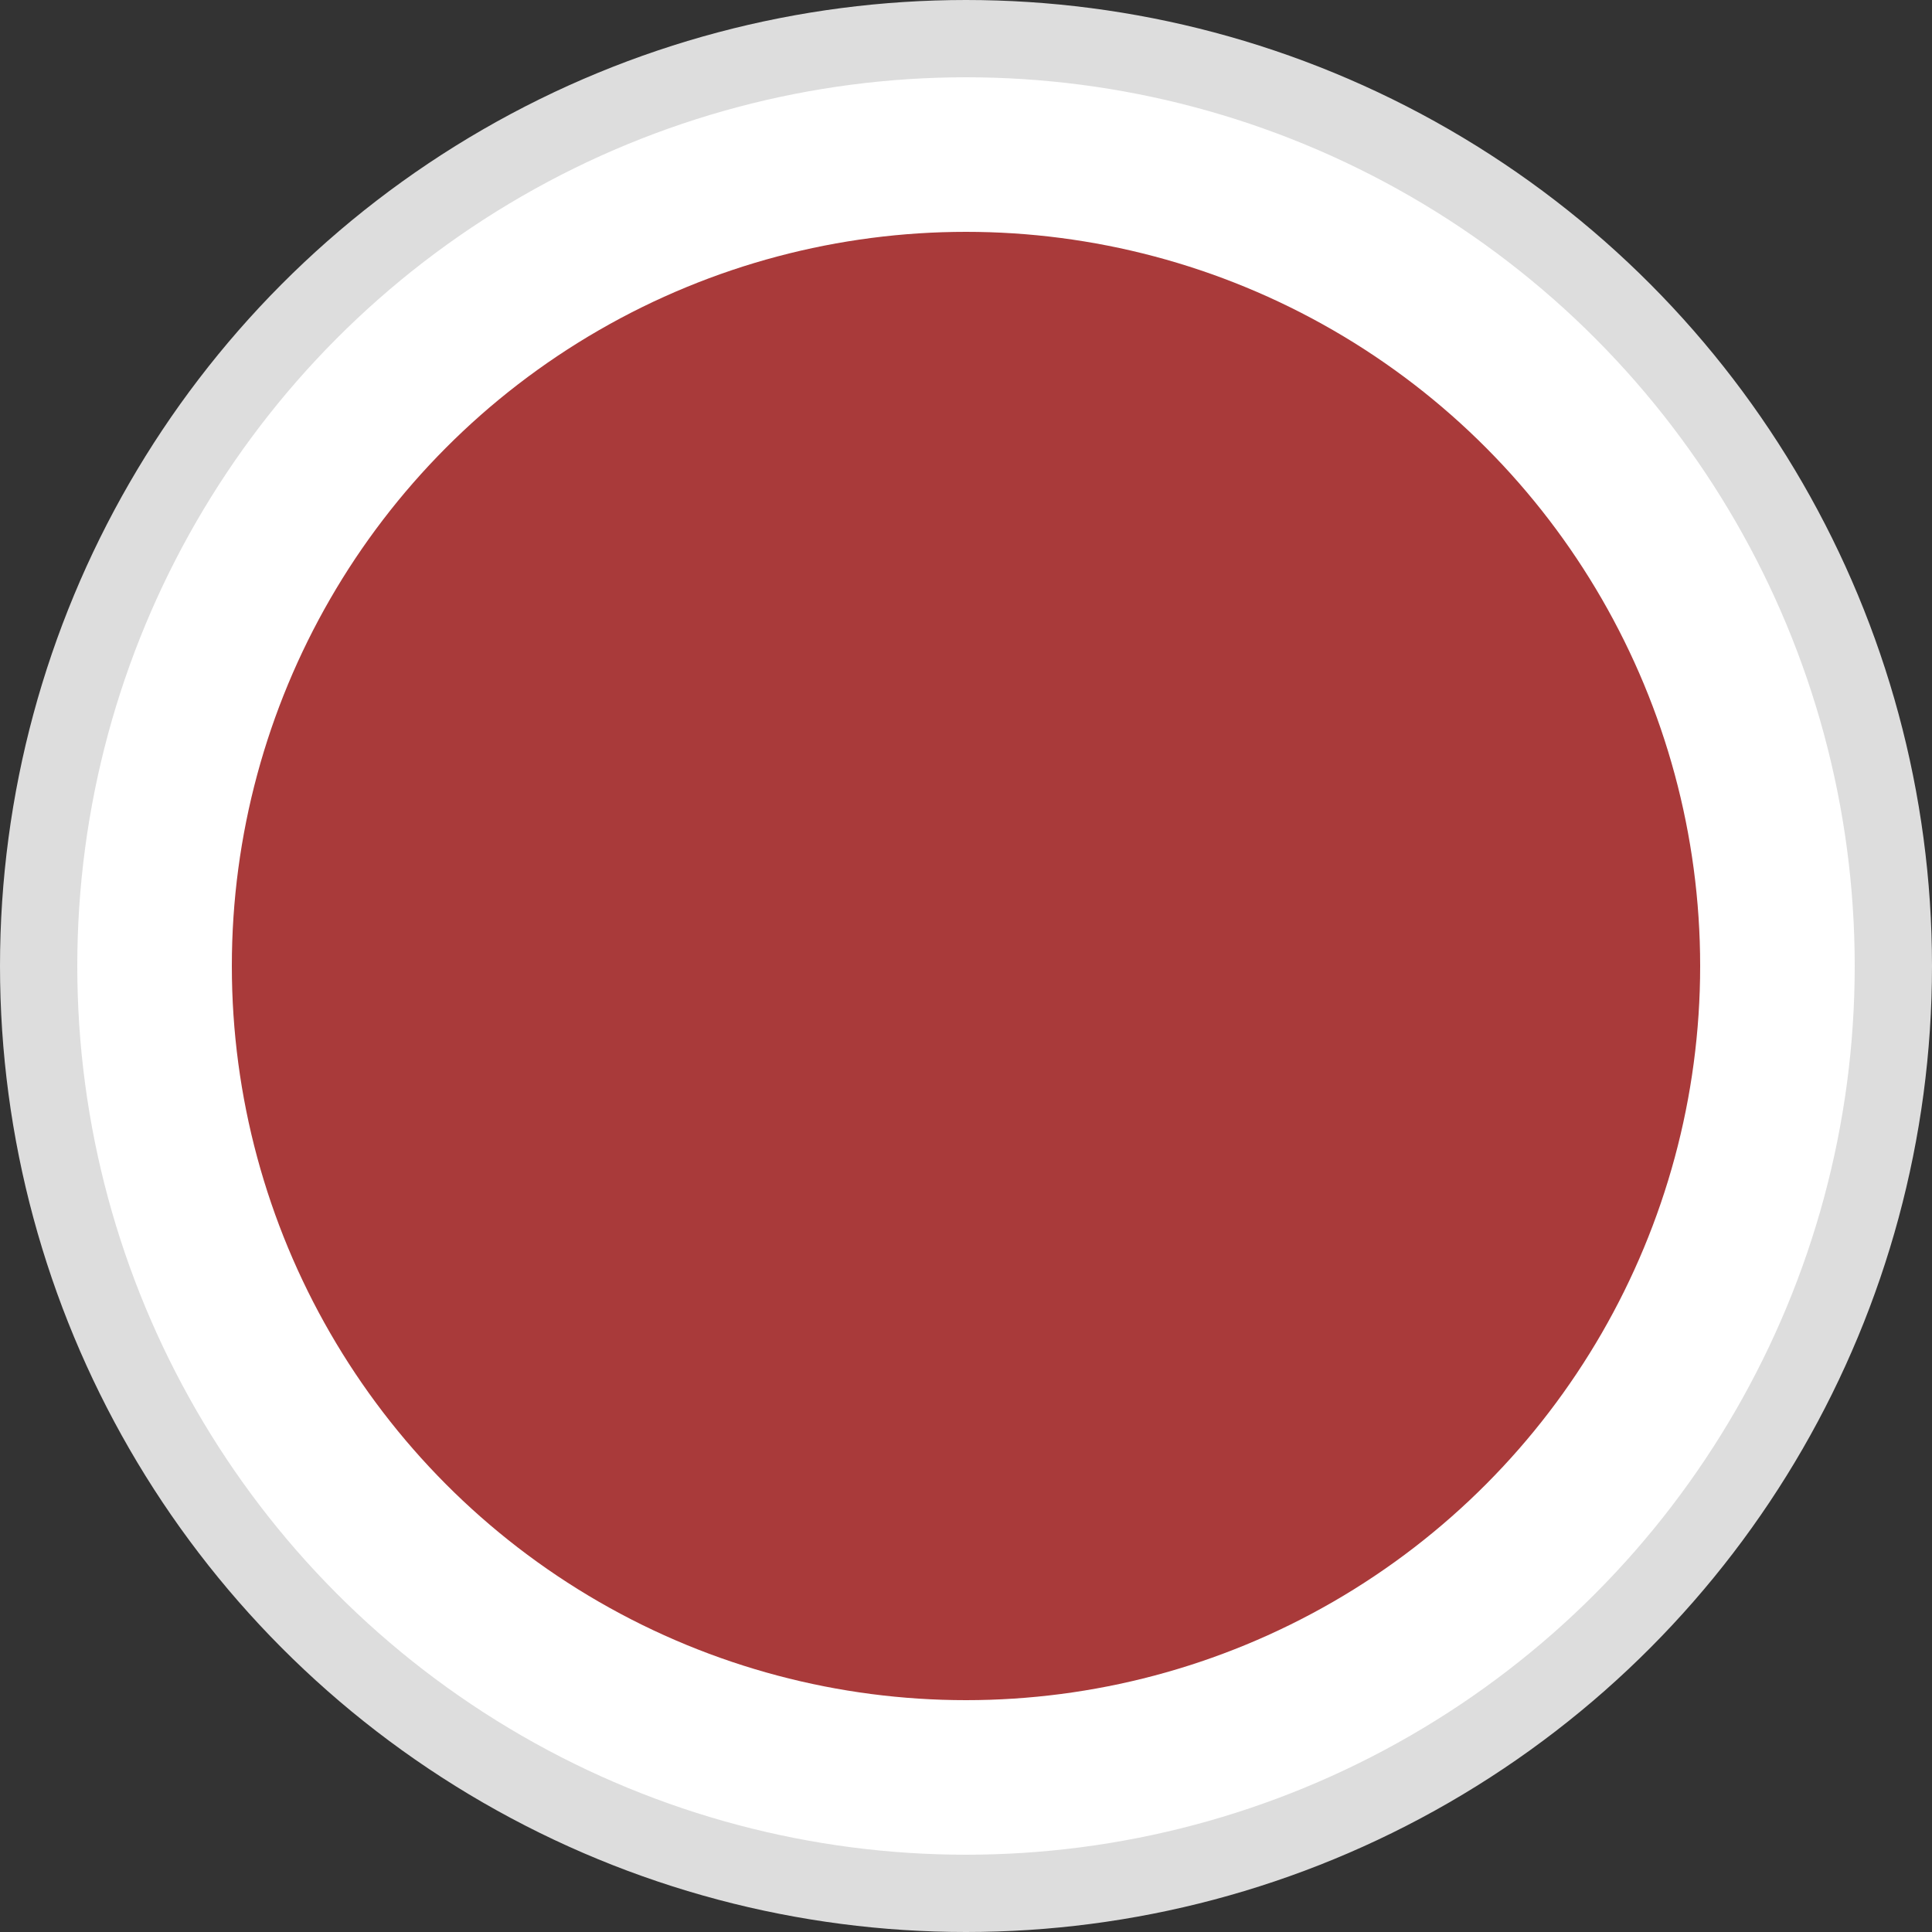 <svg width="25" height="25" viewBox="0 0 25 25" fill="none" xmlns="http://www.w3.org/2000/svg">
<rect x="0" y="0" width="25" height="25" fill="#333333" stroke="none"/>
<g id="2">
<circle id="bg" cx="12.5" cy="12.5" r="12" fill="white" stroke="#DDDDDD"/>
<circle id="bg_2" cx="12.5" cy="12.5" r="9.5" fill="#A93A3A"/>
</g>
</svg>
